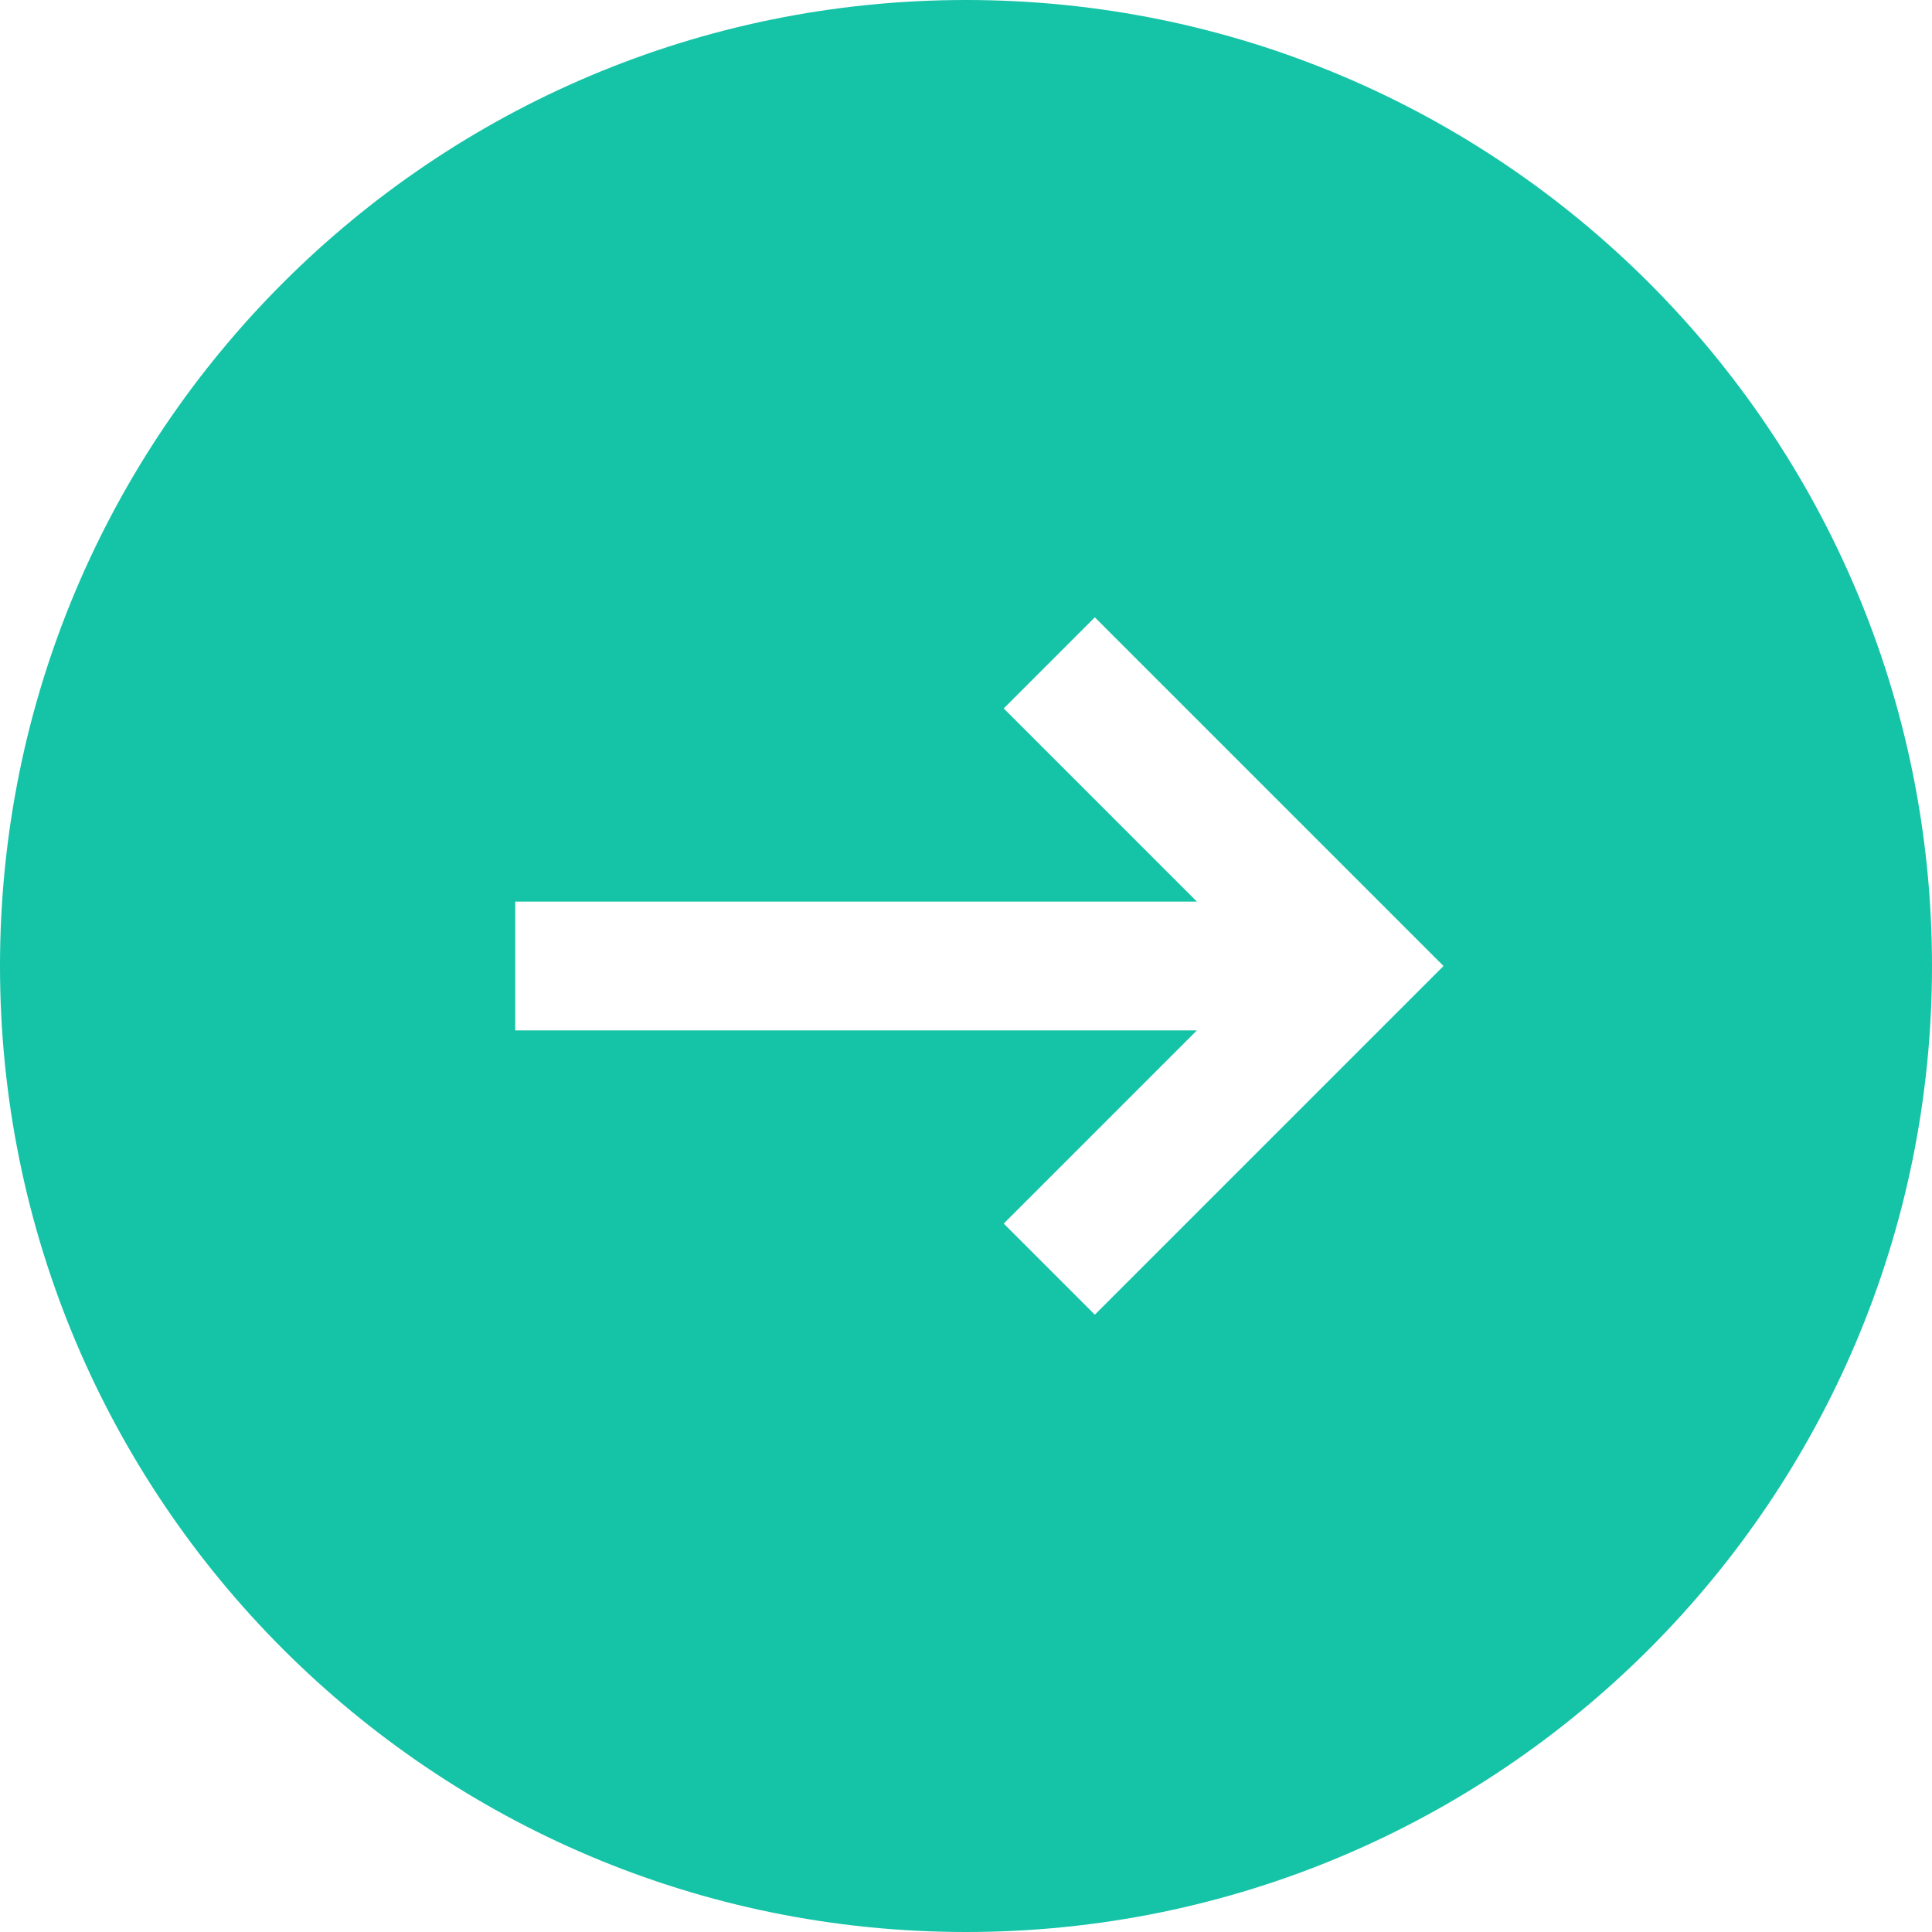 <svg width="25" height="25" viewBox="0 0 25 25" fill="none" xmlns="http://www.w3.org/2000/svg">
<g id="arrow-right-circle">
<path id="Vector" fill-rule="evenodd" clip-rule="evenodd" d="M0 12.5C0 5.596 5.596 0 12.5 0C19.404 0 25 5.596 25 12.5C25 19.404 19.404 25 12.5 25C5.596 25 0 19.404 0 12.5ZM14.167 7.988L18.679 12.5L14.167 17.012L12.988 15.833L15.488 13.333H6.667V11.667H15.488L12.988 9.167L14.167 7.988Z" fill="#15C3A7"/>
</g>
</svg>
